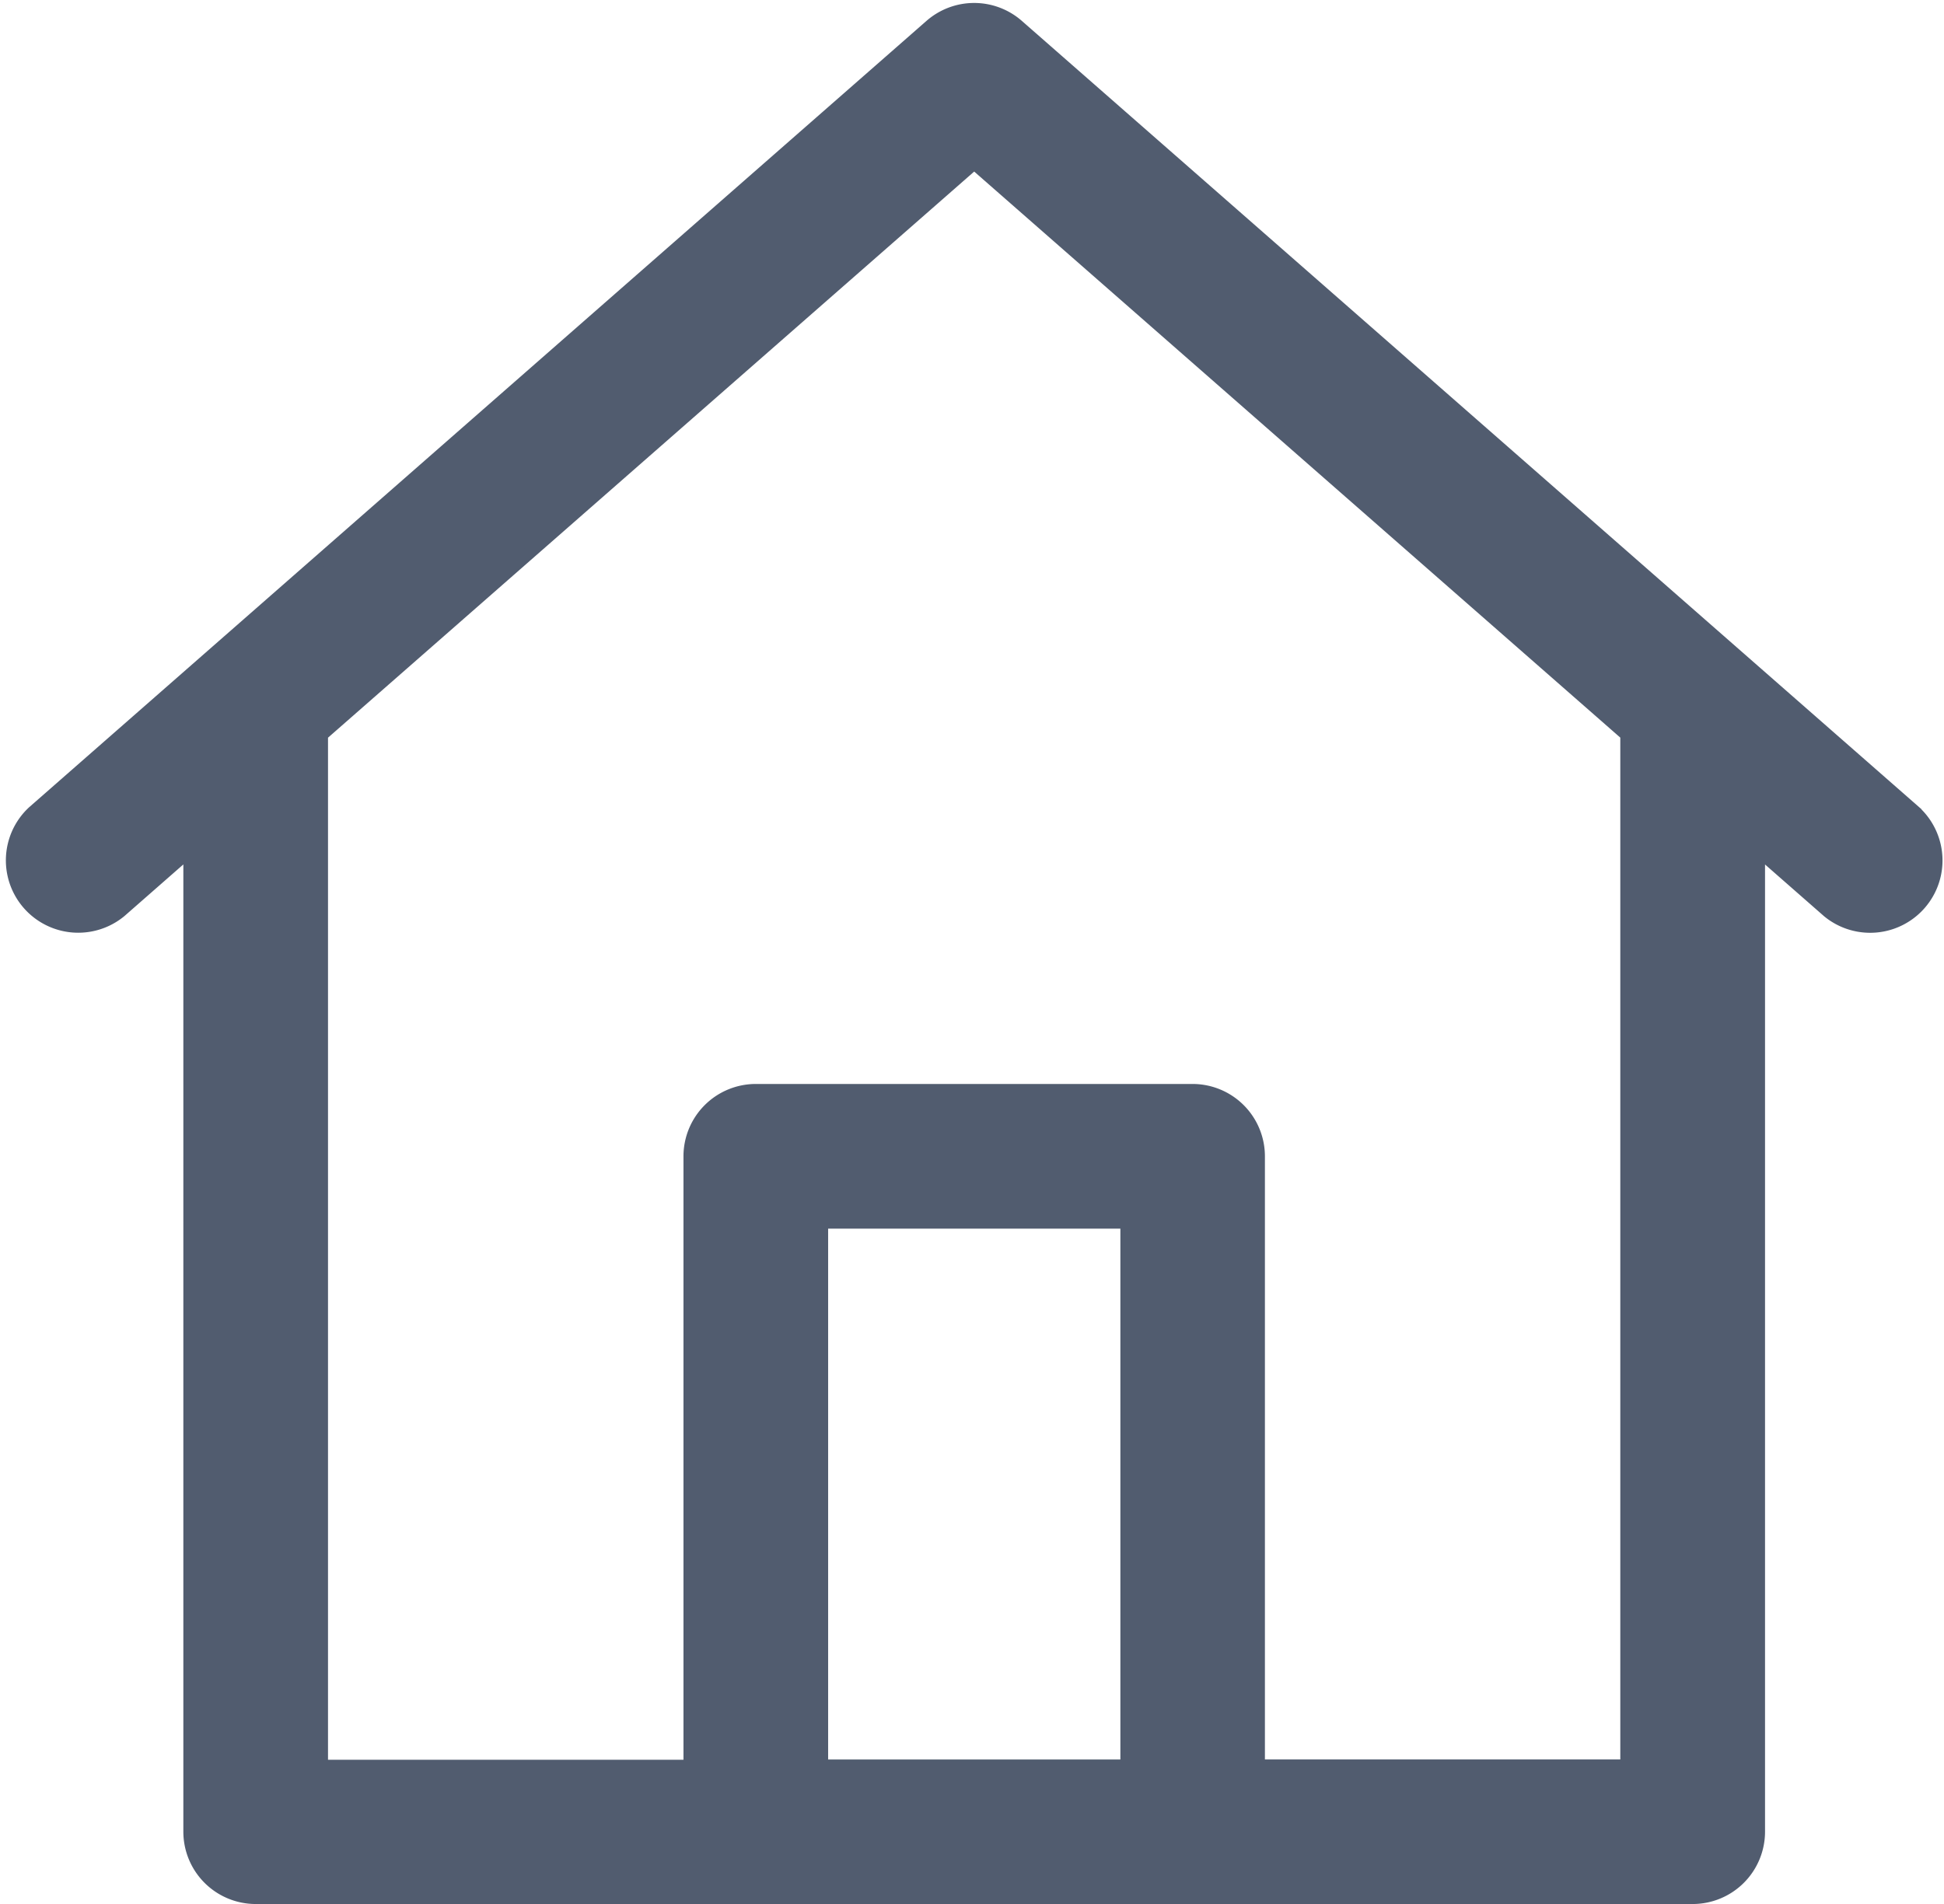<svg xmlns="http://www.w3.org/2000/svg" width="30.599" height="29.977" viewBox="0 0 30.599 29.977"><path d="M103.476,89.749,89.349,77.368a1.039,1.039,0,0,0-1.369,0L73.854,89.749a1.039,1.039,0,0,0,1.369,1.562l1.094-.959V105.8a1.039,1.039,0,0,0,1.039,1.039H99.974a1.039,1.039,0,0,0,1.039-1.039V90.353l1.094.959a1.039,1.039,0,0,0,1.369-1.562Zm-17.21,15.014V96.207h4.8v8.557h-4.8ZM98.935,88.54v16.223H93.141v-9.6A1.039,1.039,0,0,0,92.1,94.129H85.228a1.039,1.039,0,0,0-1.039,1.039v9.6H78.394V88.54s0-.005,0-.008l10.271-9,10.271,9S98.935,88.538,98.935,88.54Z" transform="translate(-73.331 -76.964)" fill="#515c6f" stroke="#515c6f" stroke-width="0.2"/></svg>